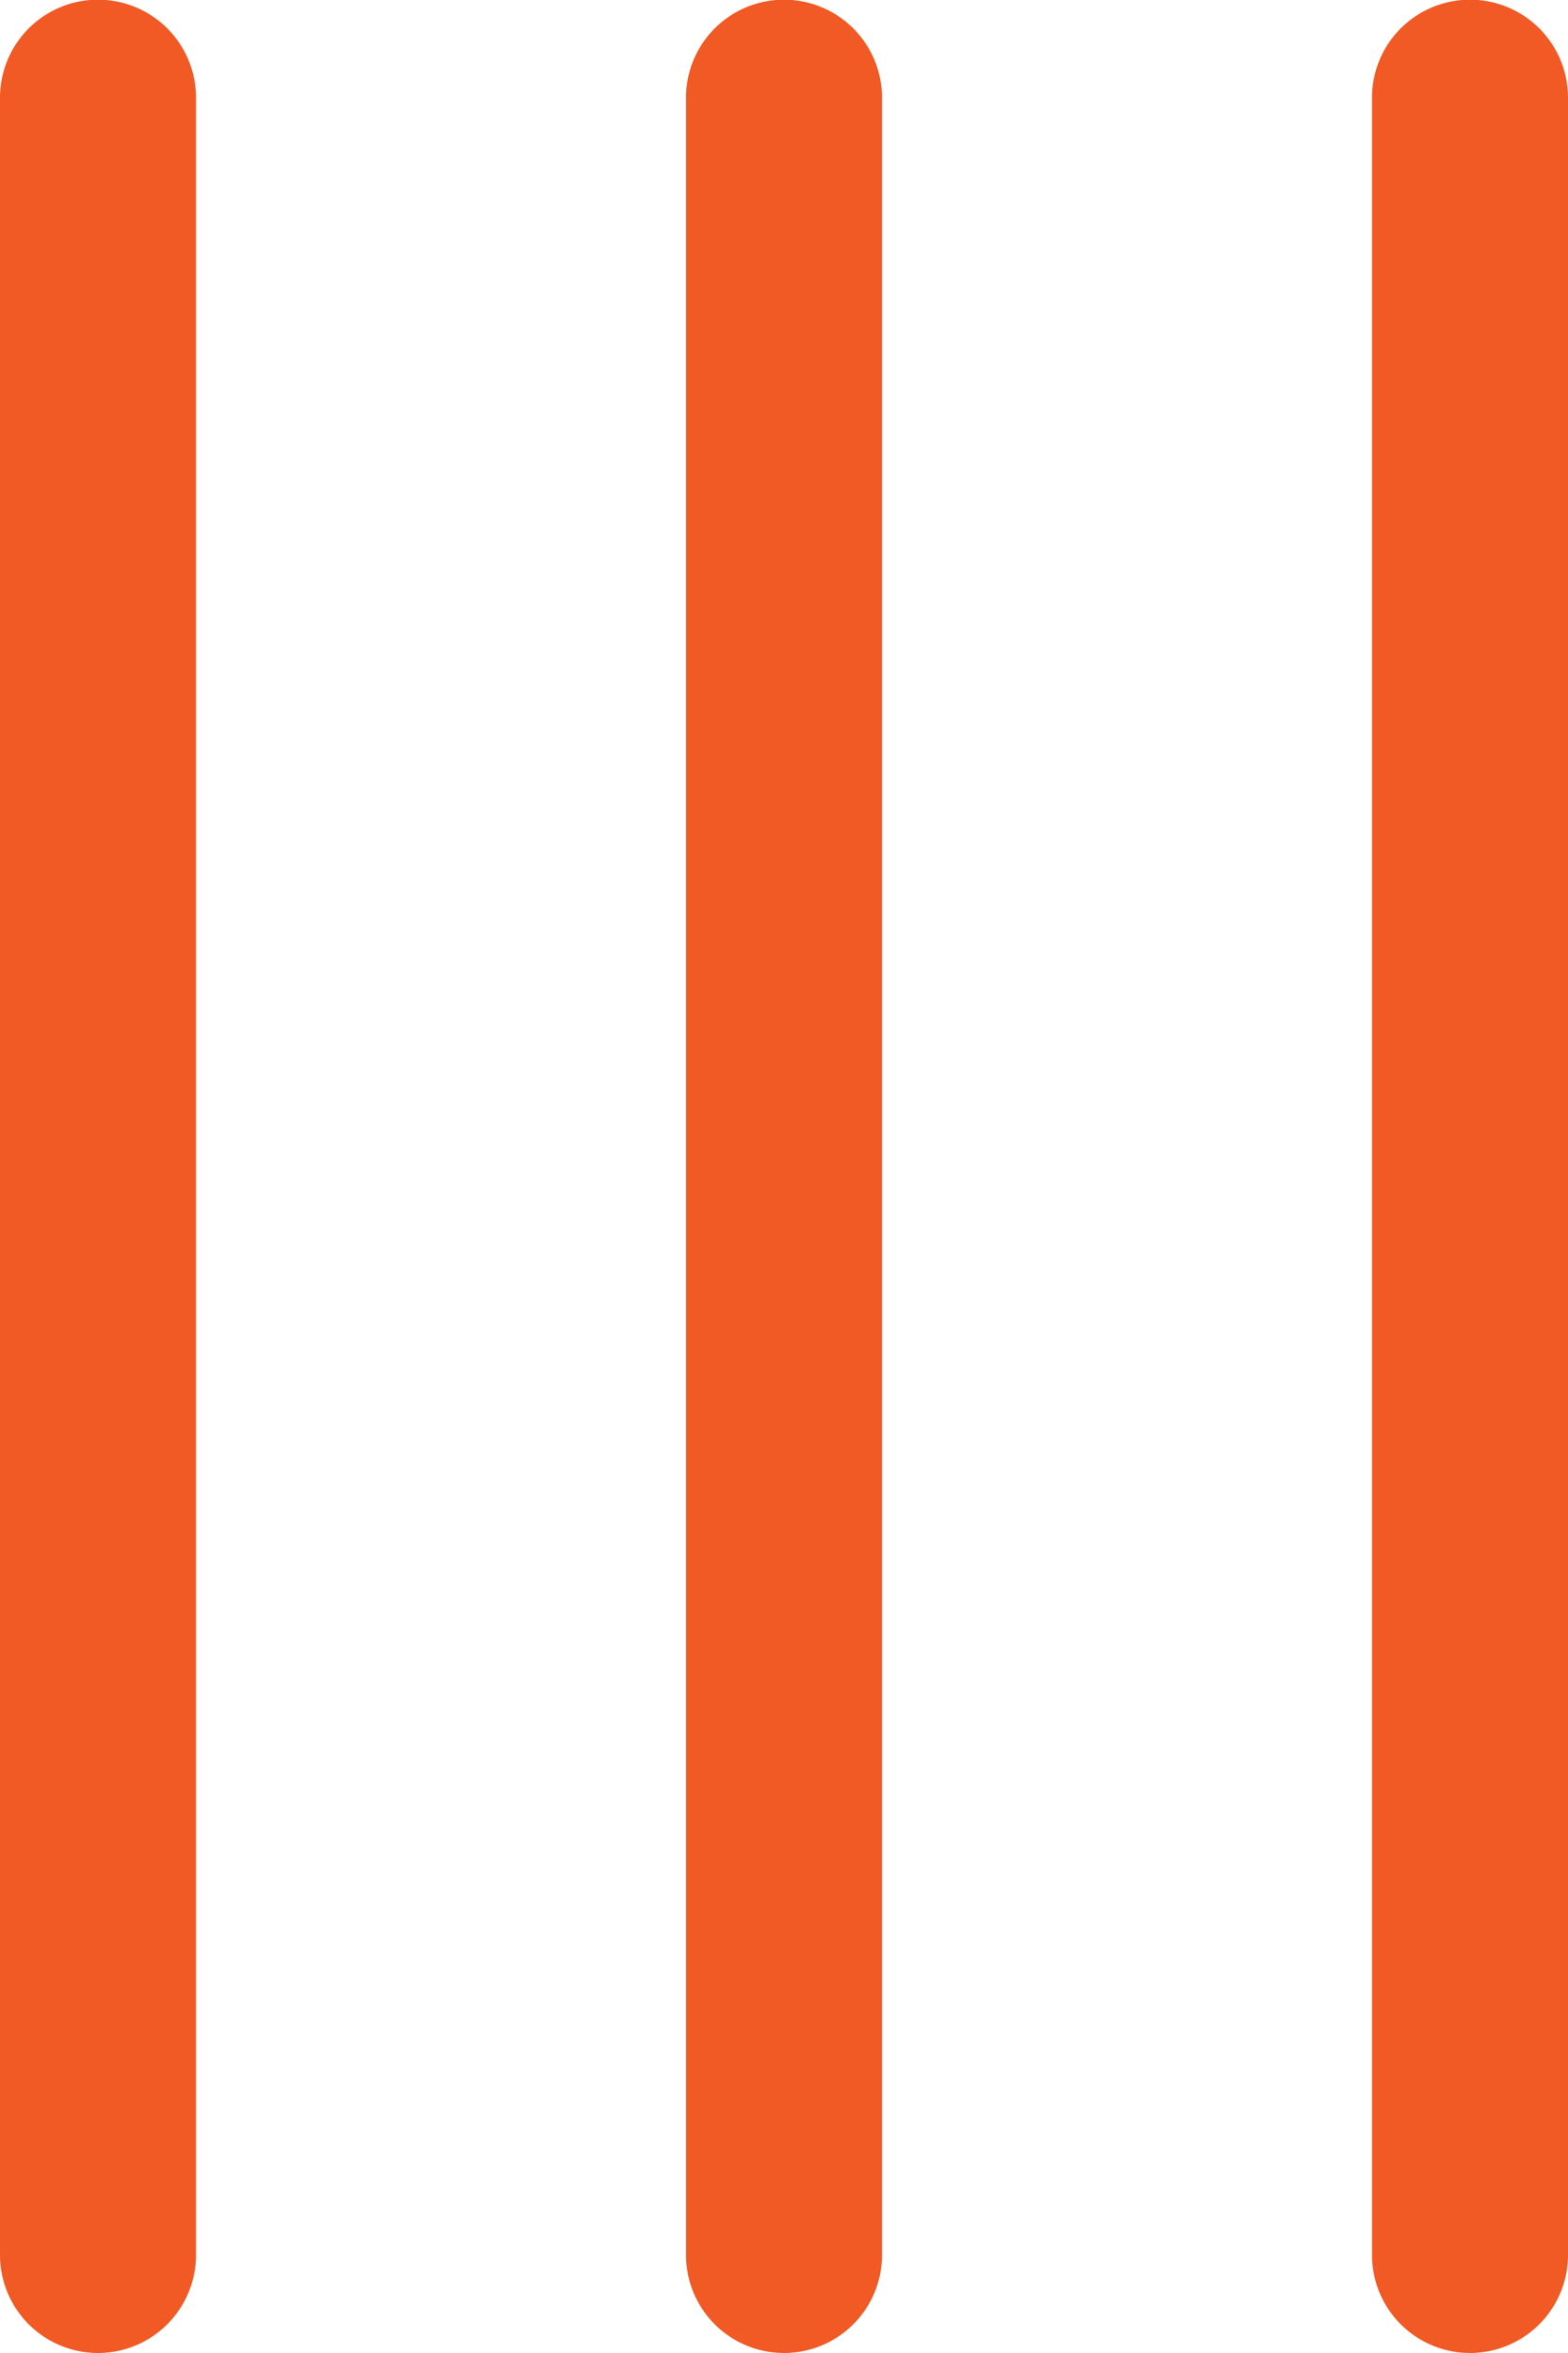 <svg xmlns="http://www.w3.org/2000/svg" width="25.742" height="38.613" viewBox="0 0 25.742 38.613">
  <g id="Group_61" data-name="Group 61" transform="translate(-947.129 -2478.726)">
    <path id="Path_34" data-name="Path 34" d="M958.391,2515.73v-35.4a1.609,1.609,0,0,1,1.609-1.609h0a1.609,1.609,0,0,1,1.609,1.609v35.4a1.609,1.609,0,0,1-1.609,1.609h0A1.609,1.609,0,0,1,958.391,2515.73Z" fill="#f15a24"/>
    <path id="Path_35" data-name="Path 35" d="M947.129,2515.73v-35.4a1.608,1.608,0,0,1,1.609-1.609h0a1.609,1.609,0,0,1,1.609,1.609v35.4a1.61,1.61,0,0,1-1.609,1.609h0A1.609,1.609,0,0,1,947.129,2515.73Z" fill="#f15a24"/>
    <path id="Path_36" data-name="Path 36" d="M969.653,2515.73v-35.4a1.609,1.609,0,0,1,1.609-1.609h0a1.608,1.608,0,0,1,1.609,1.609v35.4a1.609,1.609,0,0,1-1.609,1.609h0A1.61,1.61,0,0,1,969.653,2515.73Z" fill="#f15a24"/>
  </g>
</svg>
